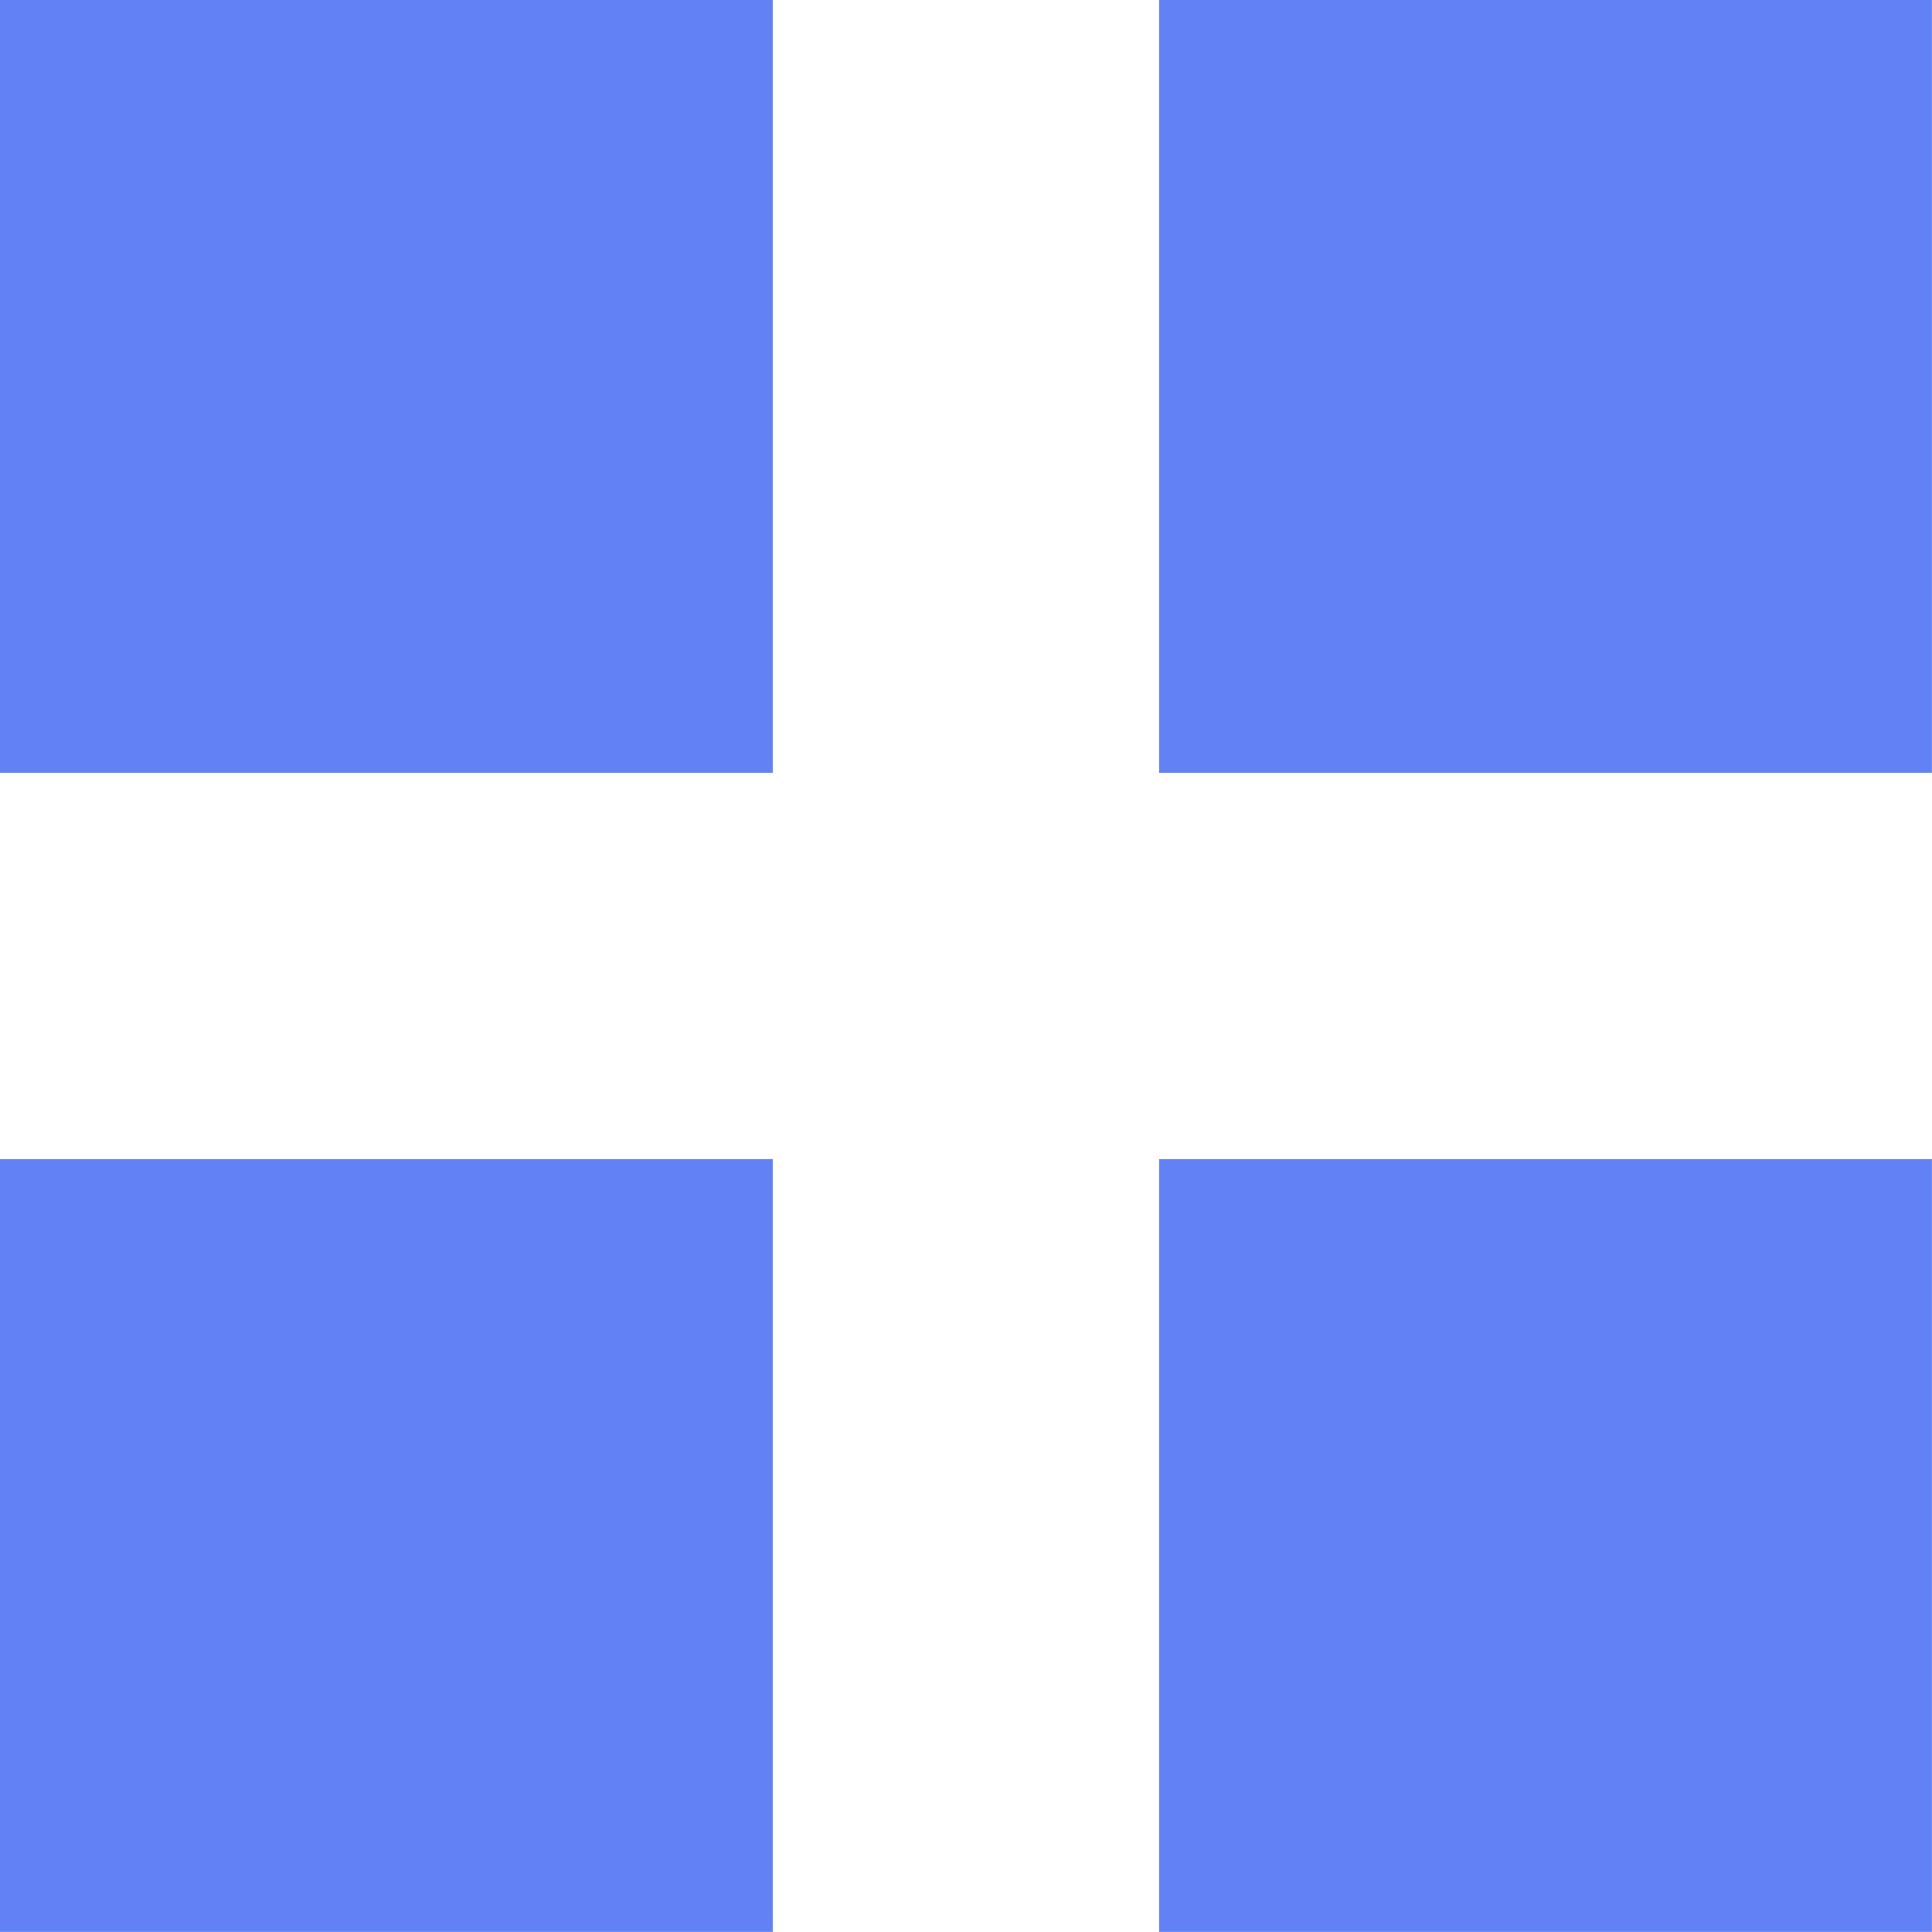 <svg id="_2_column_icon_" data-name="2 column icon " xmlns="http://www.w3.org/2000/svg" width="20.431" height="20.431" viewBox="0 0 20.431 20.431">
  <rect id="dot" width="8.172" height="8.172" fill="#6281f5"/>
  <rect id="dot-2" data-name="dot" width="8.172" height="8.172" transform="translate(12.258)" fill="#6281f5"/>
  <rect id="dot-3" data-name="dot" width="8.172" height="8.172" transform="translate(0 12.258)" fill="#6281f5"/>
  <rect id="dot-4" data-name="dot" width="8.172" height="8.172" transform="translate(12.258 12.258)" fill="#6281f5"/>
</svg>
